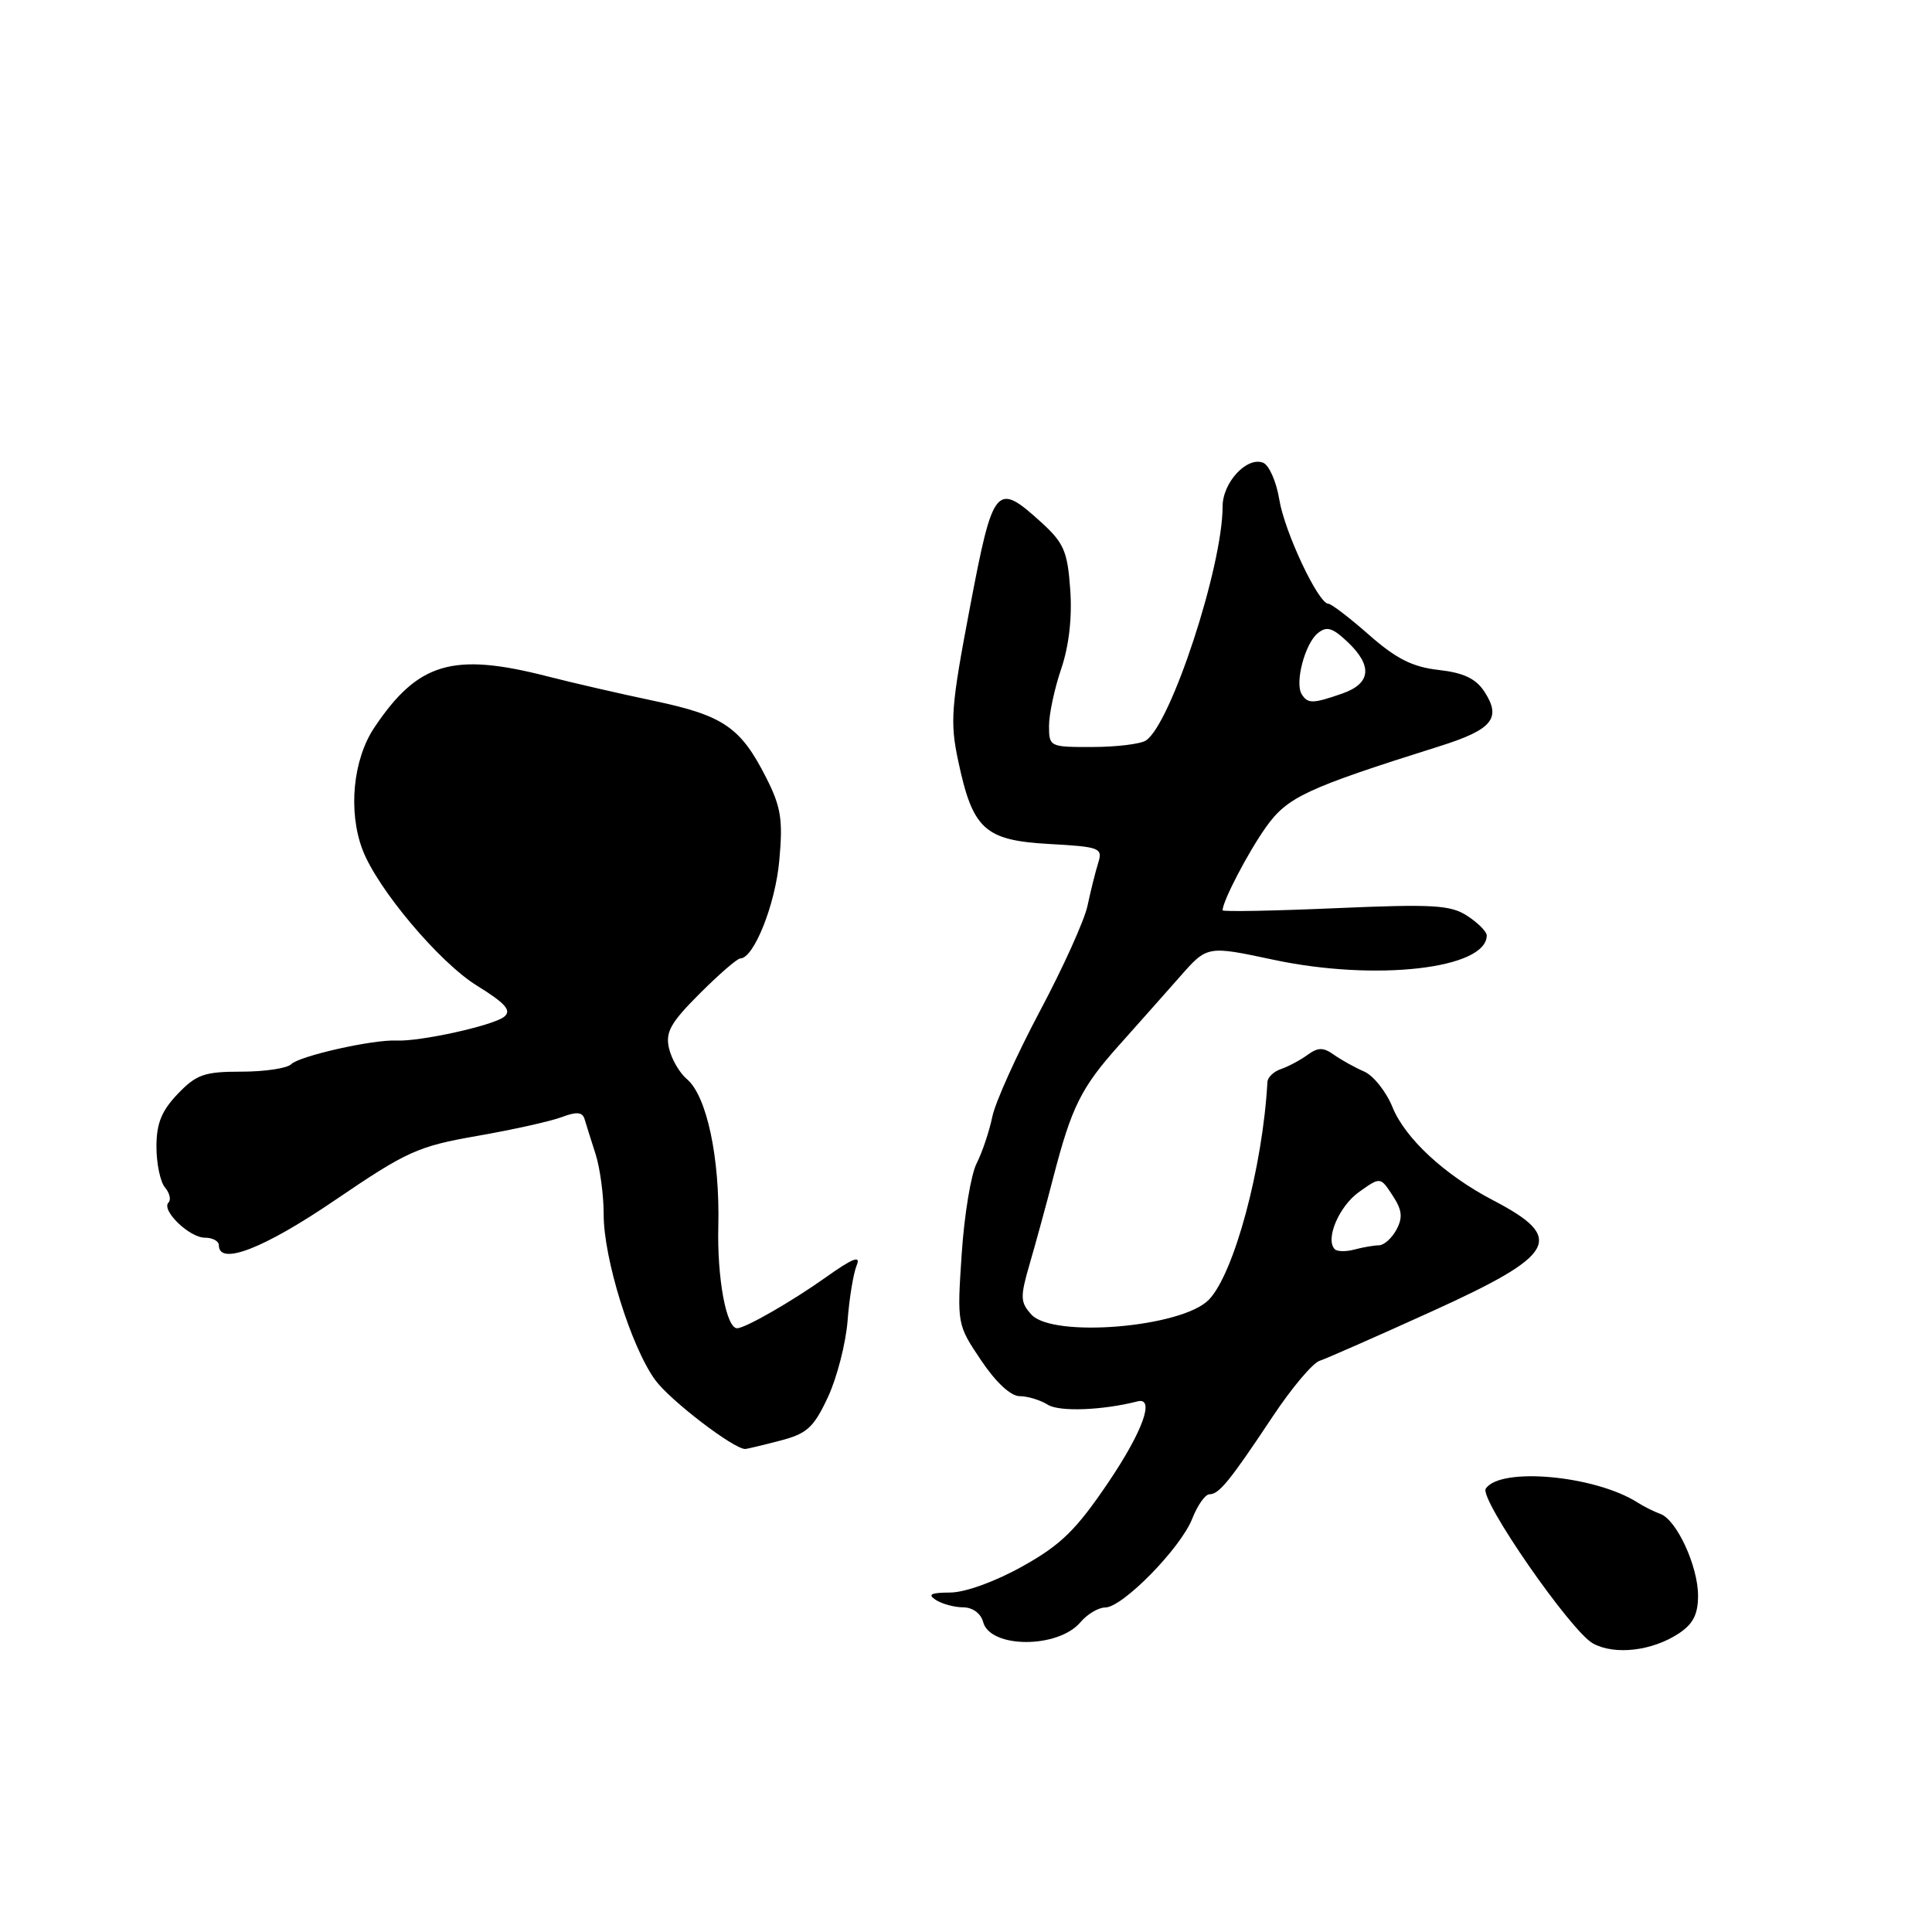 <?xml version="1.0" encoding="UTF-8" standalone="no"?>
<!DOCTYPE svg PUBLIC "-//W3C//DTD SVG 1.1//EN" "http://www.w3.org/Graphics/SVG/1.1/DTD/svg11.dtd" >
<svg xmlns="http://www.w3.org/2000/svg" xmlns:xlink="http://www.w3.org/1999/xlink" version="1.1" viewBox="0 0 256 256">
 <g >
 <path fill="currentColor"
d=" M 222.42 216.46 C 224.34 215.20 225.00 213.92 225.00 211.43 C 225.00 207.52 222.16 201.37 220.00 200.60 C 219.18 200.30 217.82 199.63 217.00 199.10 C 211.37 195.50 198.76 194.35 196.87 197.26 C 195.99 198.62 208.19 216.23 211.10 217.78 C 214.00 219.34 218.91 218.76 222.42 216.46 Z  M 143.16 214.96 C 144.07 213.88 145.55 213.00 146.45 213.00 C 148.74 213.00 156.44 205.14 157.97 201.25 C 158.67 199.46 159.70 198.00 160.26 198.00 C 161.53 198.00 162.93 196.28 168.65 187.68 C 171.14 183.93 173.93 180.62 174.84 180.32 C 175.75 180.02 182.45 177.07 189.72 173.77 C 206.30 166.24 207.50 164.07 197.80 159.02 C 191.44 155.70 186.19 150.84 184.52 146.72 C 183.68 144.65 181.98 142.51 180.75 141.98 C 179.51 141.44 177.71 140.44 176.75 139.76 C 175.35 138.76 174.65 138.76 173.25 139.78 C 172.29 140.48 170.71 141.32 169.75 141.65 C 168.79 141.97 167.97 142.74 167.94 143.37 C 167.32 154.67 163.52 168.79 160.17 172.23 C 156.59 175.90 139.50 177.32 136.66 174.18 C 135.18 172.54 135.16 171.87 136.45 167.43 C 137.24 164.72 138.65 159.57 139.57 156.00 C 141.99 146.66 143.26 144.11 148.28 138.50 C 150.74 135.75 154.37 131.65 156.36 129.40 C 159.96 125.30 159.96 125.30 168.73 127.17 C 182.26 130.06 197.00 128.38 197.00 123.95 C 197.00 123.45 195.85 122.29 194.44 121.37 C 192.21 119.91 189.95 119.78 176.94 120.34 C 168.72 120.70 162.00 120.82 162.00 120.62 C 162.00 119.41 165.38 112.93 167.74 109.61 C 170.59 105.60 173.06 104.45 190.81 98.86 C 197.76 96.67 198.99 95.16 196.68 91.63 C 195.55 89.91 193.91 89.14 190.62 88.77 C 187.16 88.38 185.00 87.29 181.41 84.13 C 178.83 81.86 176.40 80.00 176.02 80.00 C 174.69 80.00 170.21 70.49 169.51 66.18 C 169.12 63.80 168.15 61.61 167.36 61.31 C 165.20 60.48 162.00 63.94 162.00 67.12 C 162.00 75.09 155.12 96.04 151.82 98.13 C 151.09 98.59 147.91 98.98 144.75 98.98 C 139.10 99.00 139.00 98.95 139.00 96.18 C 139.00 94.63 139.73 91.22 140.62 88.61 C 141.65 85.57 142.08 81.81 141.81 78.10 C 141.45 73.04 140.97 71.94 137.95 69.19 C 132.00 63.79 131.60 64.26 128.51 80.54 C 126.02 93.64 125.86 95.65 126.97 100.84 C 128.89 109.90 130.47 111.35 139.00 111.83 C 145.78 112.21 146.14 112.35 145.51 114.37 C 145.14 115.54 144.51 118.09 144.10 120.02 C 143.69 121.96 140.84 128.26 137.77 134.02 C 134.71 139.79 131.87 146.07 131.48 148.00 C 131.08 149.93 130.15 152.69 129.41 154.15 C 128.66 155.60 127.77 161.00 127.43 166.15 C 126.81 175.45 126.82 175.52 130.00 180.25 C 131.95 183.16 133.93 185.00 135.11 185.00 C 136.16 185.00 137.85 185.51 138.85 186.14 C 140.38 187.09 146.08 186.88 150.73 185.69 C 153.07 185.09 151.43 189.65 146.89 196.38 C 142.59 202.74 140.61 204.68 135.50 207.54 C 131.86 209.57 127.90 211.01 125.90 211.02 C 123.34 211.03 122.87 211.27 124.00 212.00 C 124.83 212.53 126.46 212.98 127.63 212.98 C 128.89 212.99 129.97 213.79 130.27 214.92 C 131.19 218.44 140.19 218.46 143.16 214.96 Z  M 103.31 190.91 C 106.92 189.98 107.80 189.19 109.69 185.16 C 110.89 182.60 112.07 178.03 112.31 175.00 C 112.54 171.97 113.09 168.67 113.52 167.65 C 114.09 166.29 112.98 166.72 109.40 169.27 C 104.94 172.44 98.74 176.00 97.67 176.00 C 96.24 176.00 95.01 169.37 95.18 162.50 C 95.40 153.43 93.65 145.22 91.03 143.00 C 90.05 142.18 88.98 140.34 88.65 138.91 C 88.15 136.77 88.85 135.52 92.71 131.66 C 95.27 129.10 97.69 127.00 98.09 127.00 C 99.88 127.00 102.74 119.86 103.26 114.02 C 103.76 108.60 103.49 106.93 101.53 103.06 C 98.14 96.37 95.88 94.82 86.71 92.88 C 82.19 91.93 75.80 90.46 72.50 89.61 C 60.00 86.41 55.38 87.78 49.61 96.39 C 46.77 100.62 46.10 107.51 48.04 112.60 C 50.00 117.76 58.18 127.49 63.16 130.58 C 67.00 132.96 67.82 133.90 66.81 134.72 C 65.37 135.89 55.67 138.03 52.50 137.88 C 49.39 137.73 39.68 139.92 38.59 141.01 C 38.04 141.56 35.07 142.00 31.99 142.00 C 27.08 142.00 26.02 142.37 23.55 144.95 C 21.41 147.19 20.73 148.86 20.73 151.93 C 20.73 154.15 21.23 156.58 21.85 157.33 C 22.48 158.07 22.69 158.98 22.33 159.34 C 21.32 160.35 25.09 164.00 27.15 164.00 C 28.17 164.00 29.00 164.45 29.00 165.00 C 29.00 167.76 34.96 165.45 44.43 159.00 C 53.93 152.54 55.36 151.89 63.26 150.51 C 67.96 149.69 72.99 148.57 74.44 148.02 C 76.38 147.28 77.17 147.35 77.45 148.26 C 77.65 148.94 78.31 151.03 78.91 152.90 C 79.51 154.77 79.99 158.37 79.99 160.90 C 79.97 166.72 83.62 178.47 86.82 182.86 C 88.78 185.55 97.20 192.00 98.75 192.00 C 98.95 192.00 101.00 191.51 103.31 190.91 Z  M 176.87 165.53 C 175.56 164.23 177.42 159.84 180.07 157.95 C 182.91 155.93 182.91 155.93 184.52 158.40 C 185.79 160.32 185.90 161.32 185.04 162.93 C 184.43 164.07 183.38 165.01 182.71 165.01 C 182.05 165.02 180.59 165.27 179.47 165.57 C 178.36 165.87 177.19 165.85 176.87 165.53 Z  M 172.48 91.98 C 171.55 90.47 172.90 85.33 174.59 83.92 C 175.78 82.94 176.53 83.15 178.53 85.03 C 181.91 88.21 181.68 90.57 177.85 91.90 C 173.96 93.26 173.28 93.27 172.48 91.98 Z "/>
</g>
</svg>